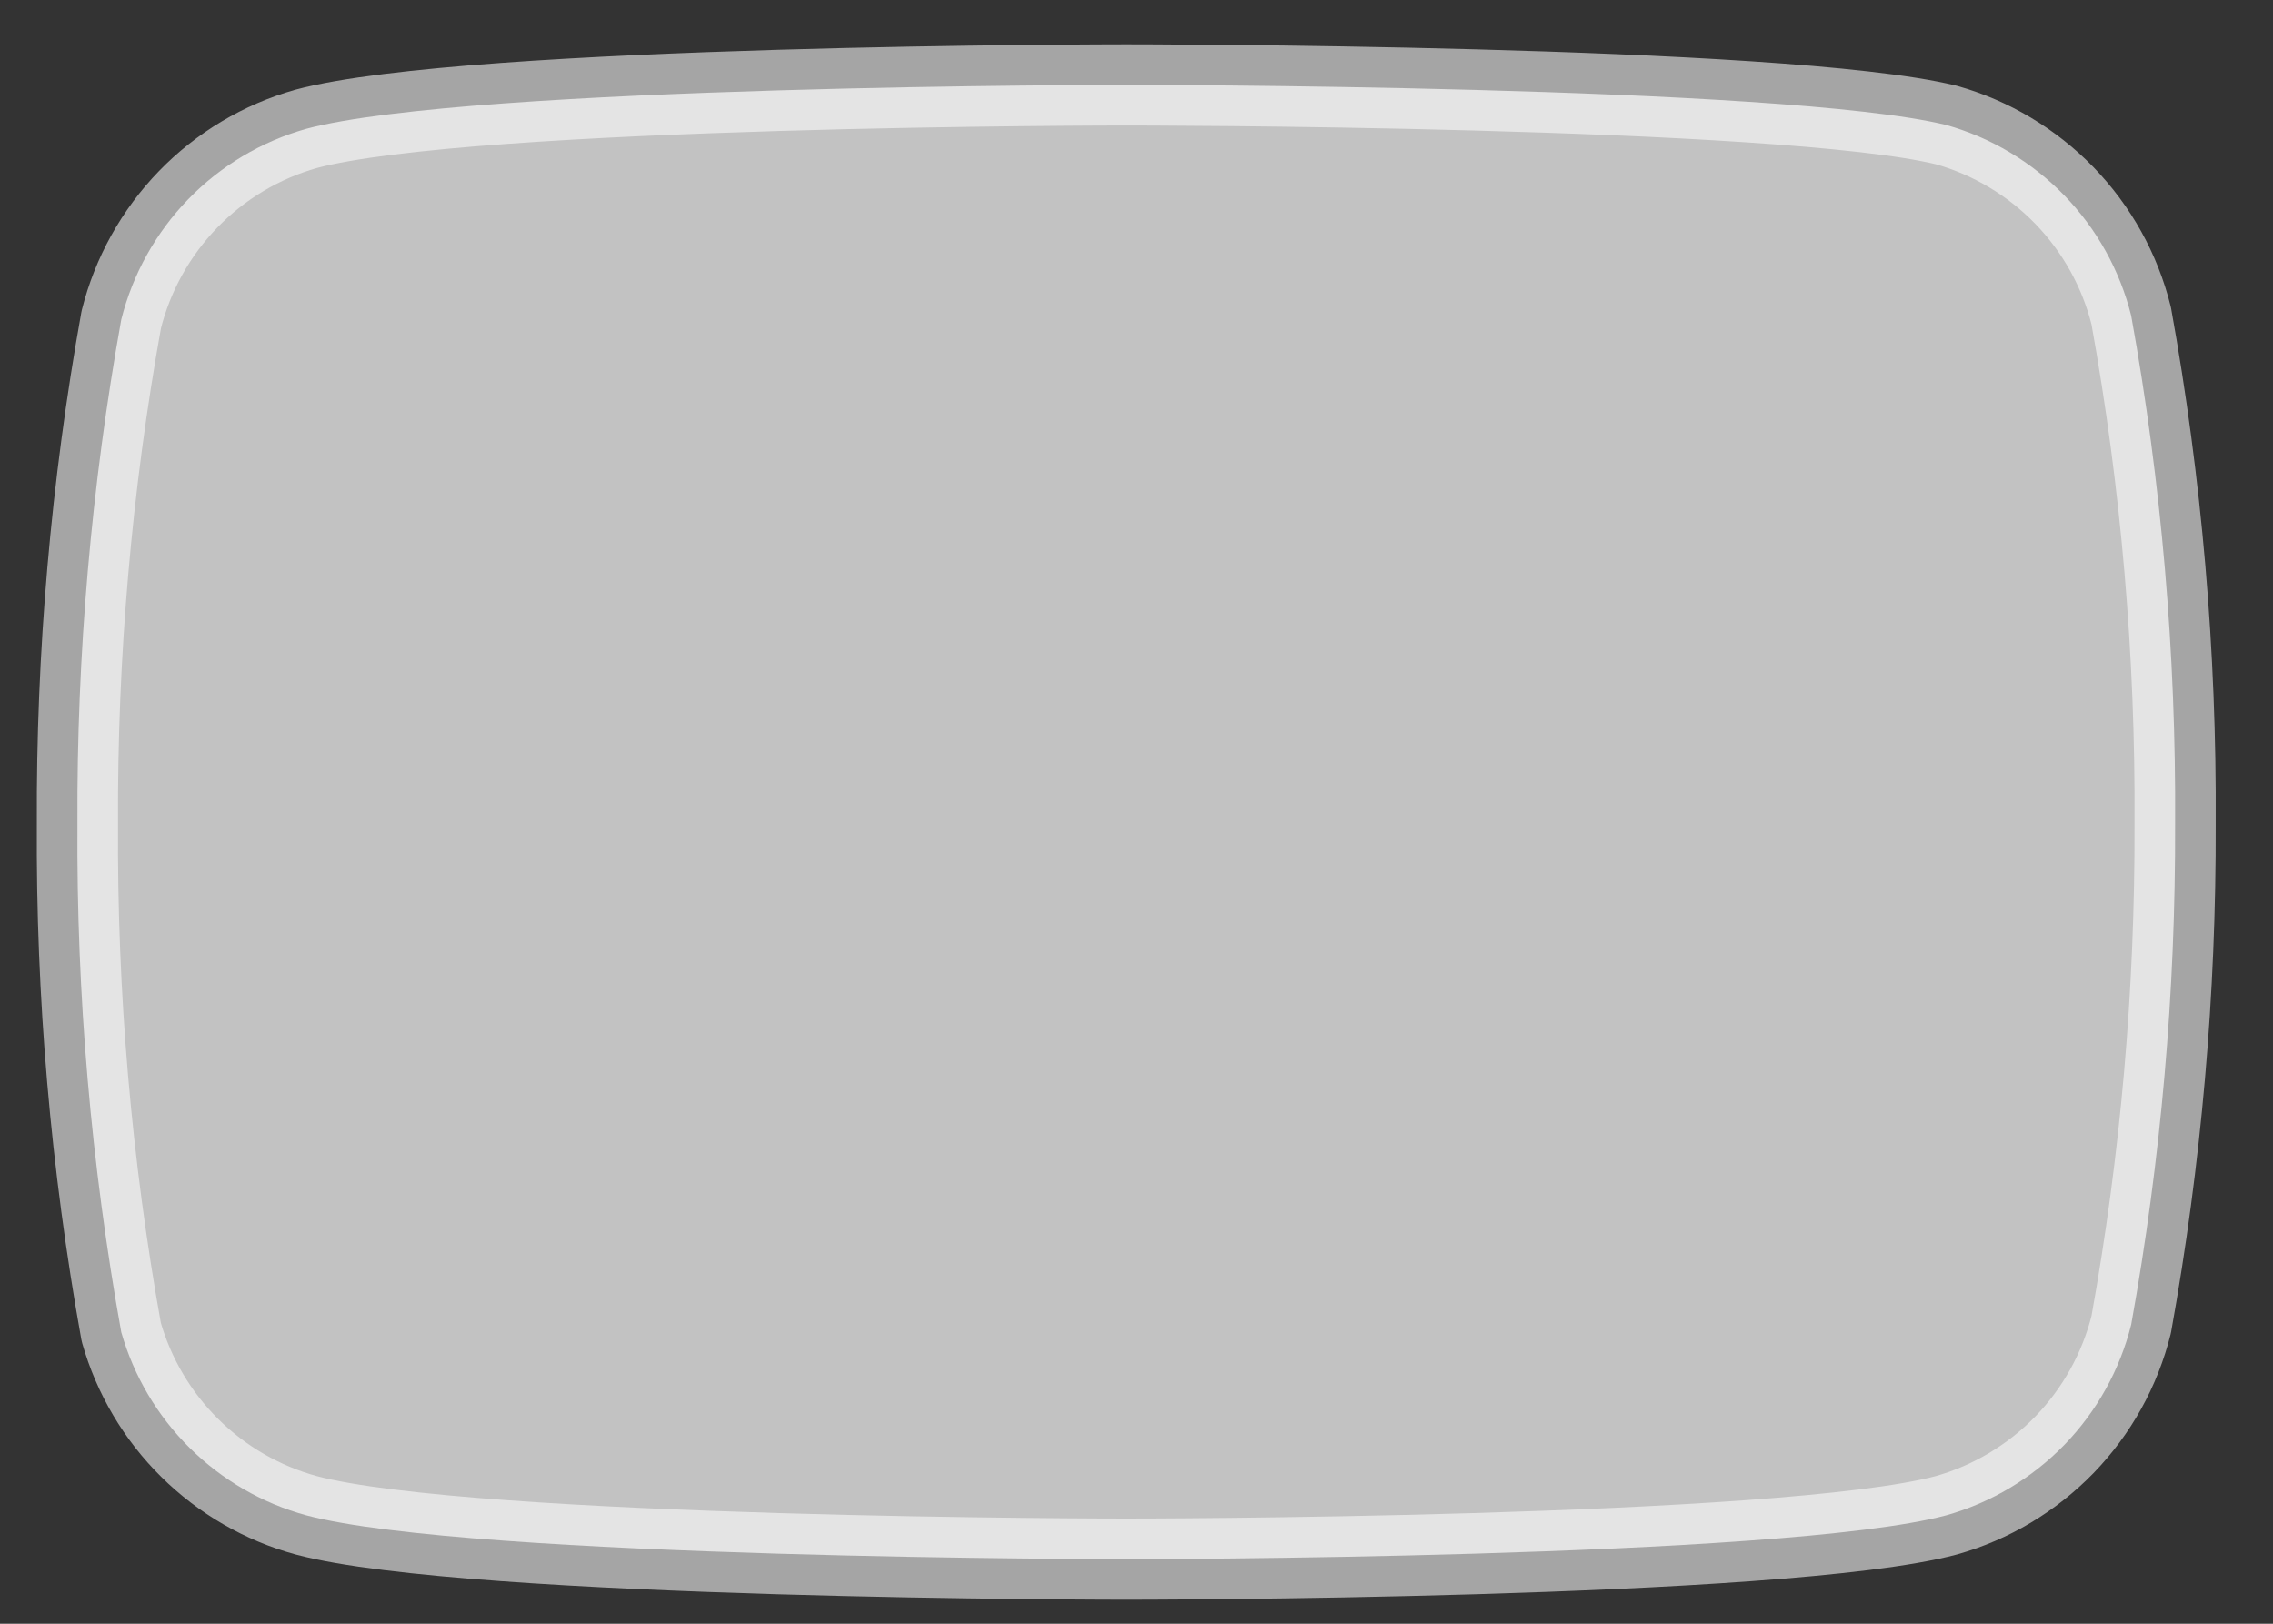 <svg width="28" height="20" viewBox="0 0 28 20" fill="none" xmlns="http://www.w3.org/2000/svg">
<rect x="0" y="0" width="28" height="20" fill="#333333" stroke="none"/>
<path opacity="0.7" d="M26.253 3.889C26.114 3.331 25.83 2.821 25.43 2.408C25.029 1.996 24.528 1.696 23.975 1.54C21.955 1.046 13.874 1.046 13.874 1.046C13.874 1.046 5.793 1.046 3.773 1.587C3.22 1.743 2.718 2.043 2.318 2.455C1.918 2.868 1.634 3.378 1.494 3.936C1.125 5.986 0.944 8.066 0.954 10.149C0.941 12.248 1.122 14.344 1.494 16.409C1.648 16.949 1.939 17.441 2.338 17.835C2.737 18.23 3.231 18.516 3.773 18.664C5.793 19.204 13.874 19.204 13.874 19.204C13.874 19.204 21.955 19.204 23.975 18.664C24.528 18.508 25.029 18.208 25.43 17.796C25.83 17.383 26.114 16.872 26.253 16.315C26.62 14.28 26.801 12.216 26.794 10.149C26.807 8.05 26.626 5.954 26.253 3.889V3.889Z" fill="white" stroke="white" stroke-opacity="0.8" stroke-linecap="round" stroke-linejoin="round"/>
</svg>
